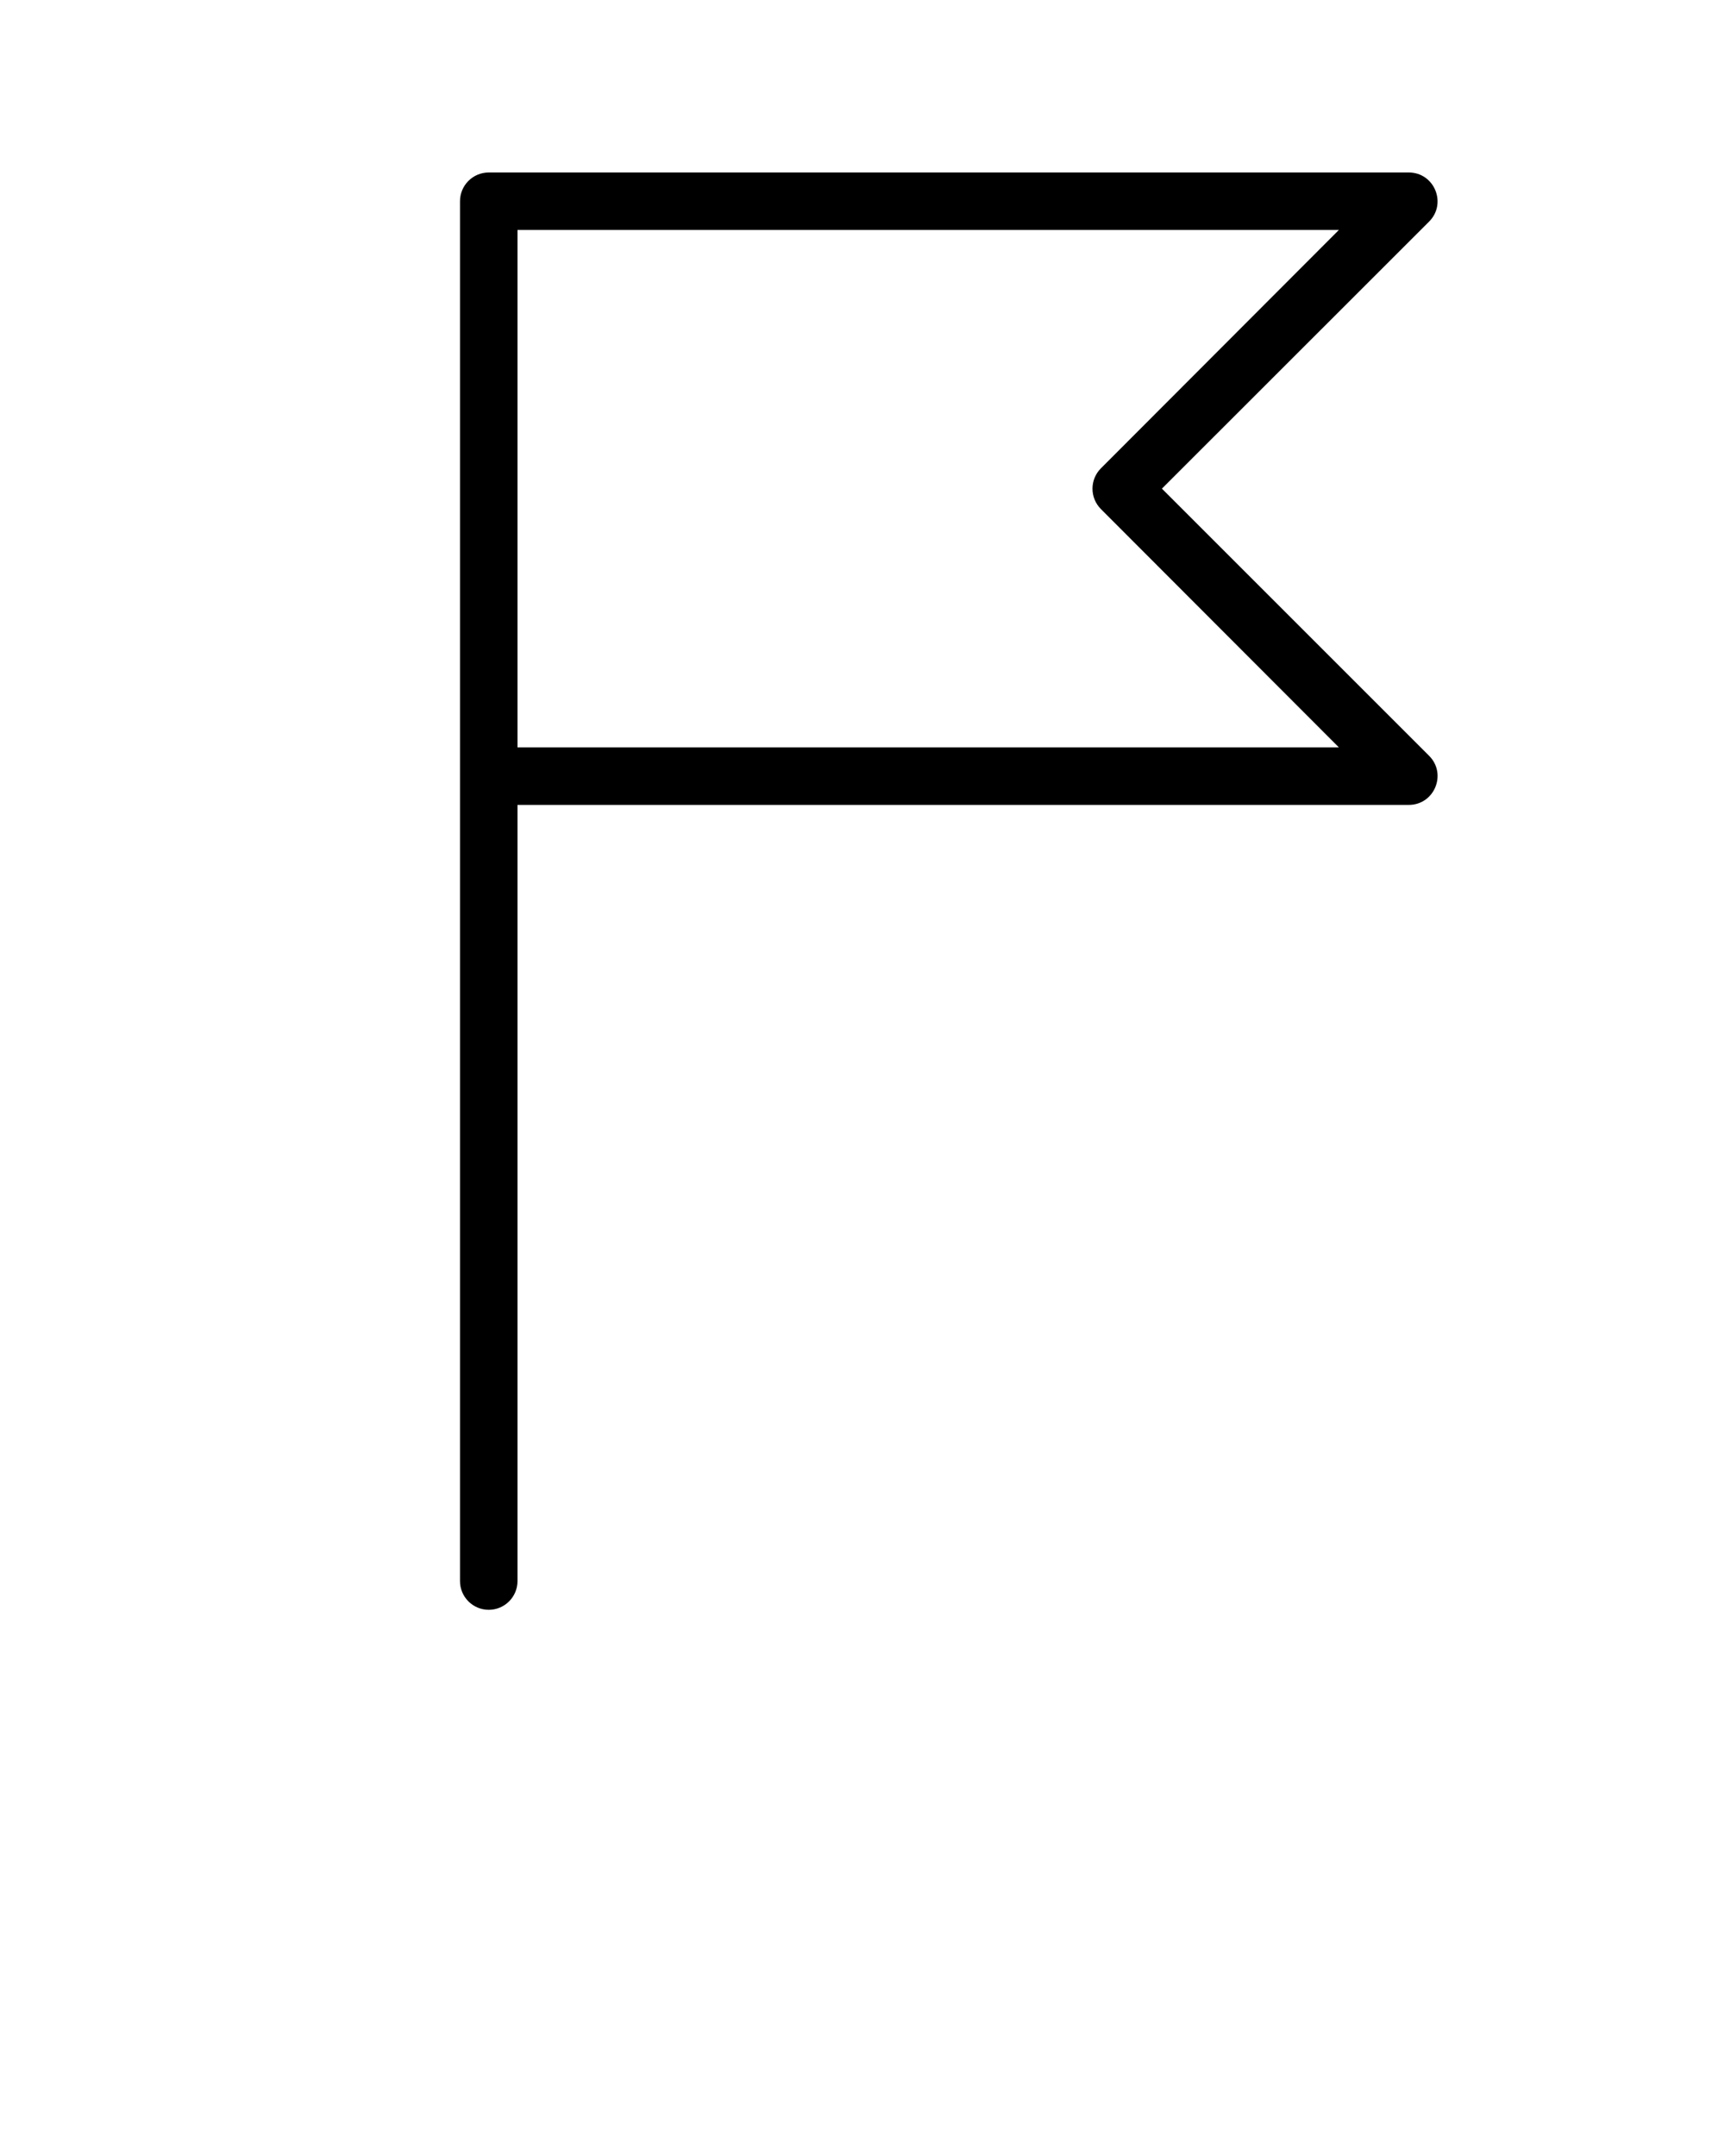 <svg xmlns="http://www.w3.org/2000/svg" xmlns:xlink="http://www.w3.org/1999/xlink" xmlns:sketch="http://www.bohemiancoding.com/sketch/ns" viewBox="0 0 30 37.5" version="1.1" x="0px" y="0px"><title>map_006-flag-mark-pin-location</title><desc>Created with Sketch.</desc><g stroke="none" stroke-width="1" fill="none" fill-rule="evenodd" sketch:type="MSPage"><g sketch:type="MSArtboardGroup" transform="translate(-270, -45)" fill="#000000"><path d="M294.5,48 C294.945,48 295.169,48.539 294.854,48.854 L290.207,53.499 L294.854,58.146 C295.169,58.461 294.946,59 294.5,59 L279,59 L279,72.5 C279,72.776 278.776,73 278.5,73 C278.224,73 278,72.776 278,72.5 L278,48.5 C278,48.224 278.224,48 278.5,48 L294.5,48 Z M279,58 L293.285,58 L289.146,53.854 C288.951,53.658 288.951,53.342 289.146,53.146 L293.285,49 L279,49 L279,58 Z" sketch:type="MSShapeGroup"/></g></g></svg>